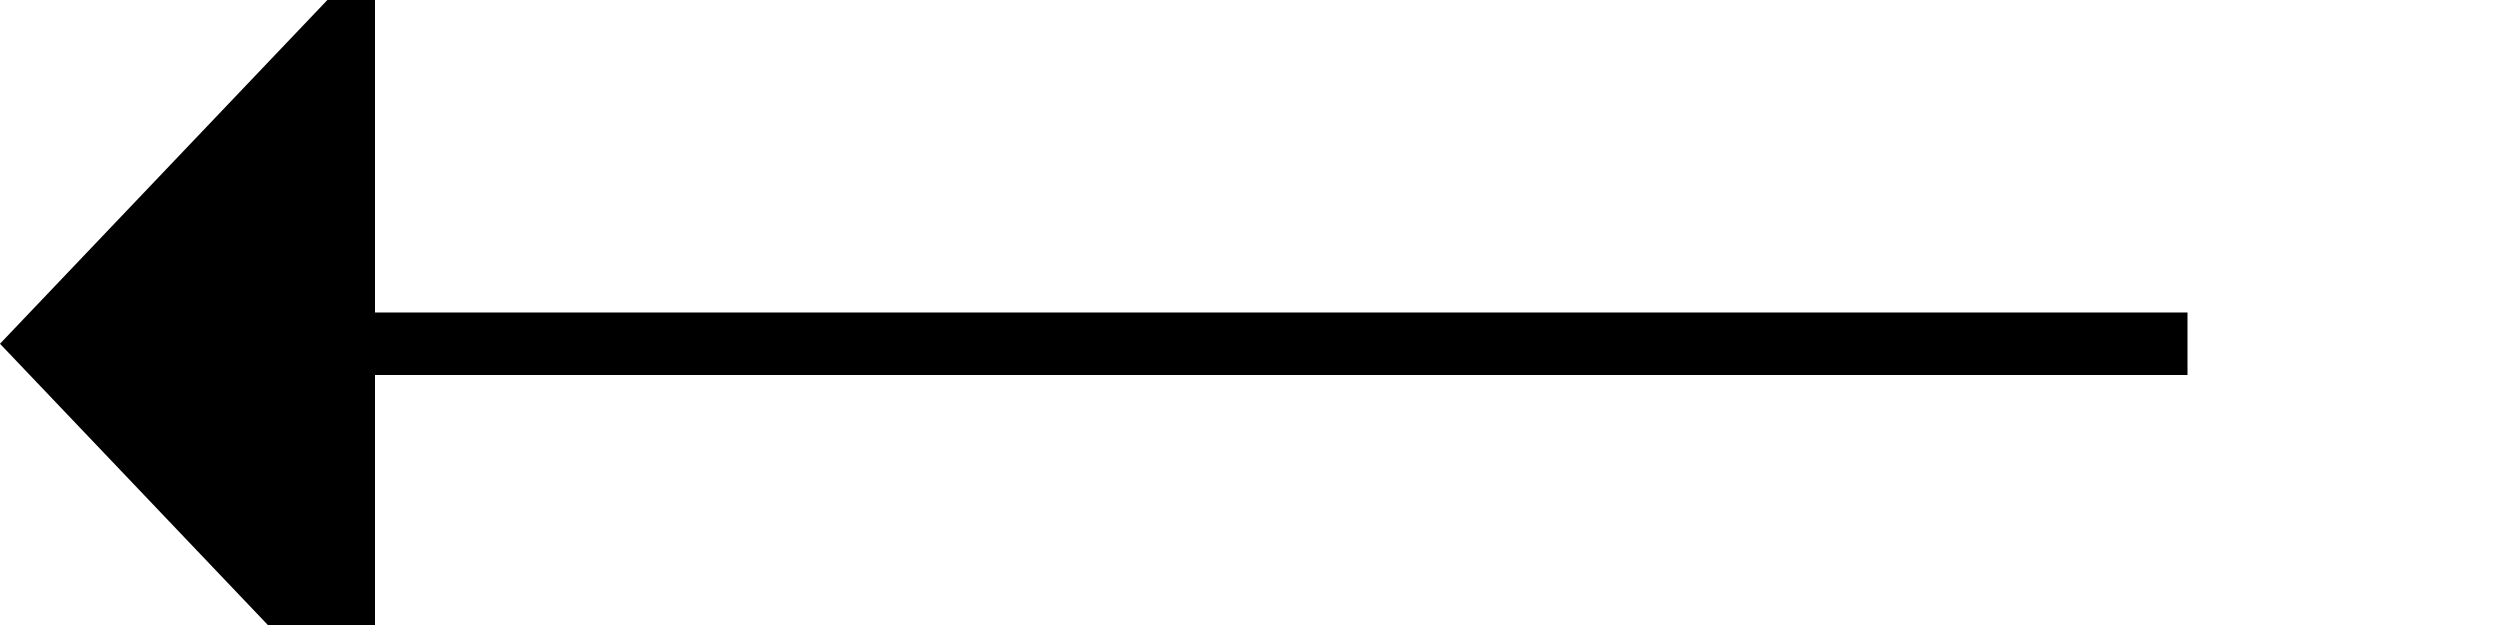 ﻿<?xml version="1.0" encoding="utf-8"?>
<svg version="1.1" xmlns:xlink="http://www.w3.org/1999/xlink" width="40px" height="10px" preserveAspectRatio="xMinYMid meet" viewBox="221 342  40 8" xmlns="http://www.w3.org/2000/svg">
  <path d="M 256 346.5  L 226 346.5  " stroke-width="1" stroke="#000000" fill="none" />
  <path d="M 227 340.2  L 221 346.5  L 227 352.8  L 227 340.2  Z " fill-rule="nonzero" fill="#000000" stroke="none" />
</svg>